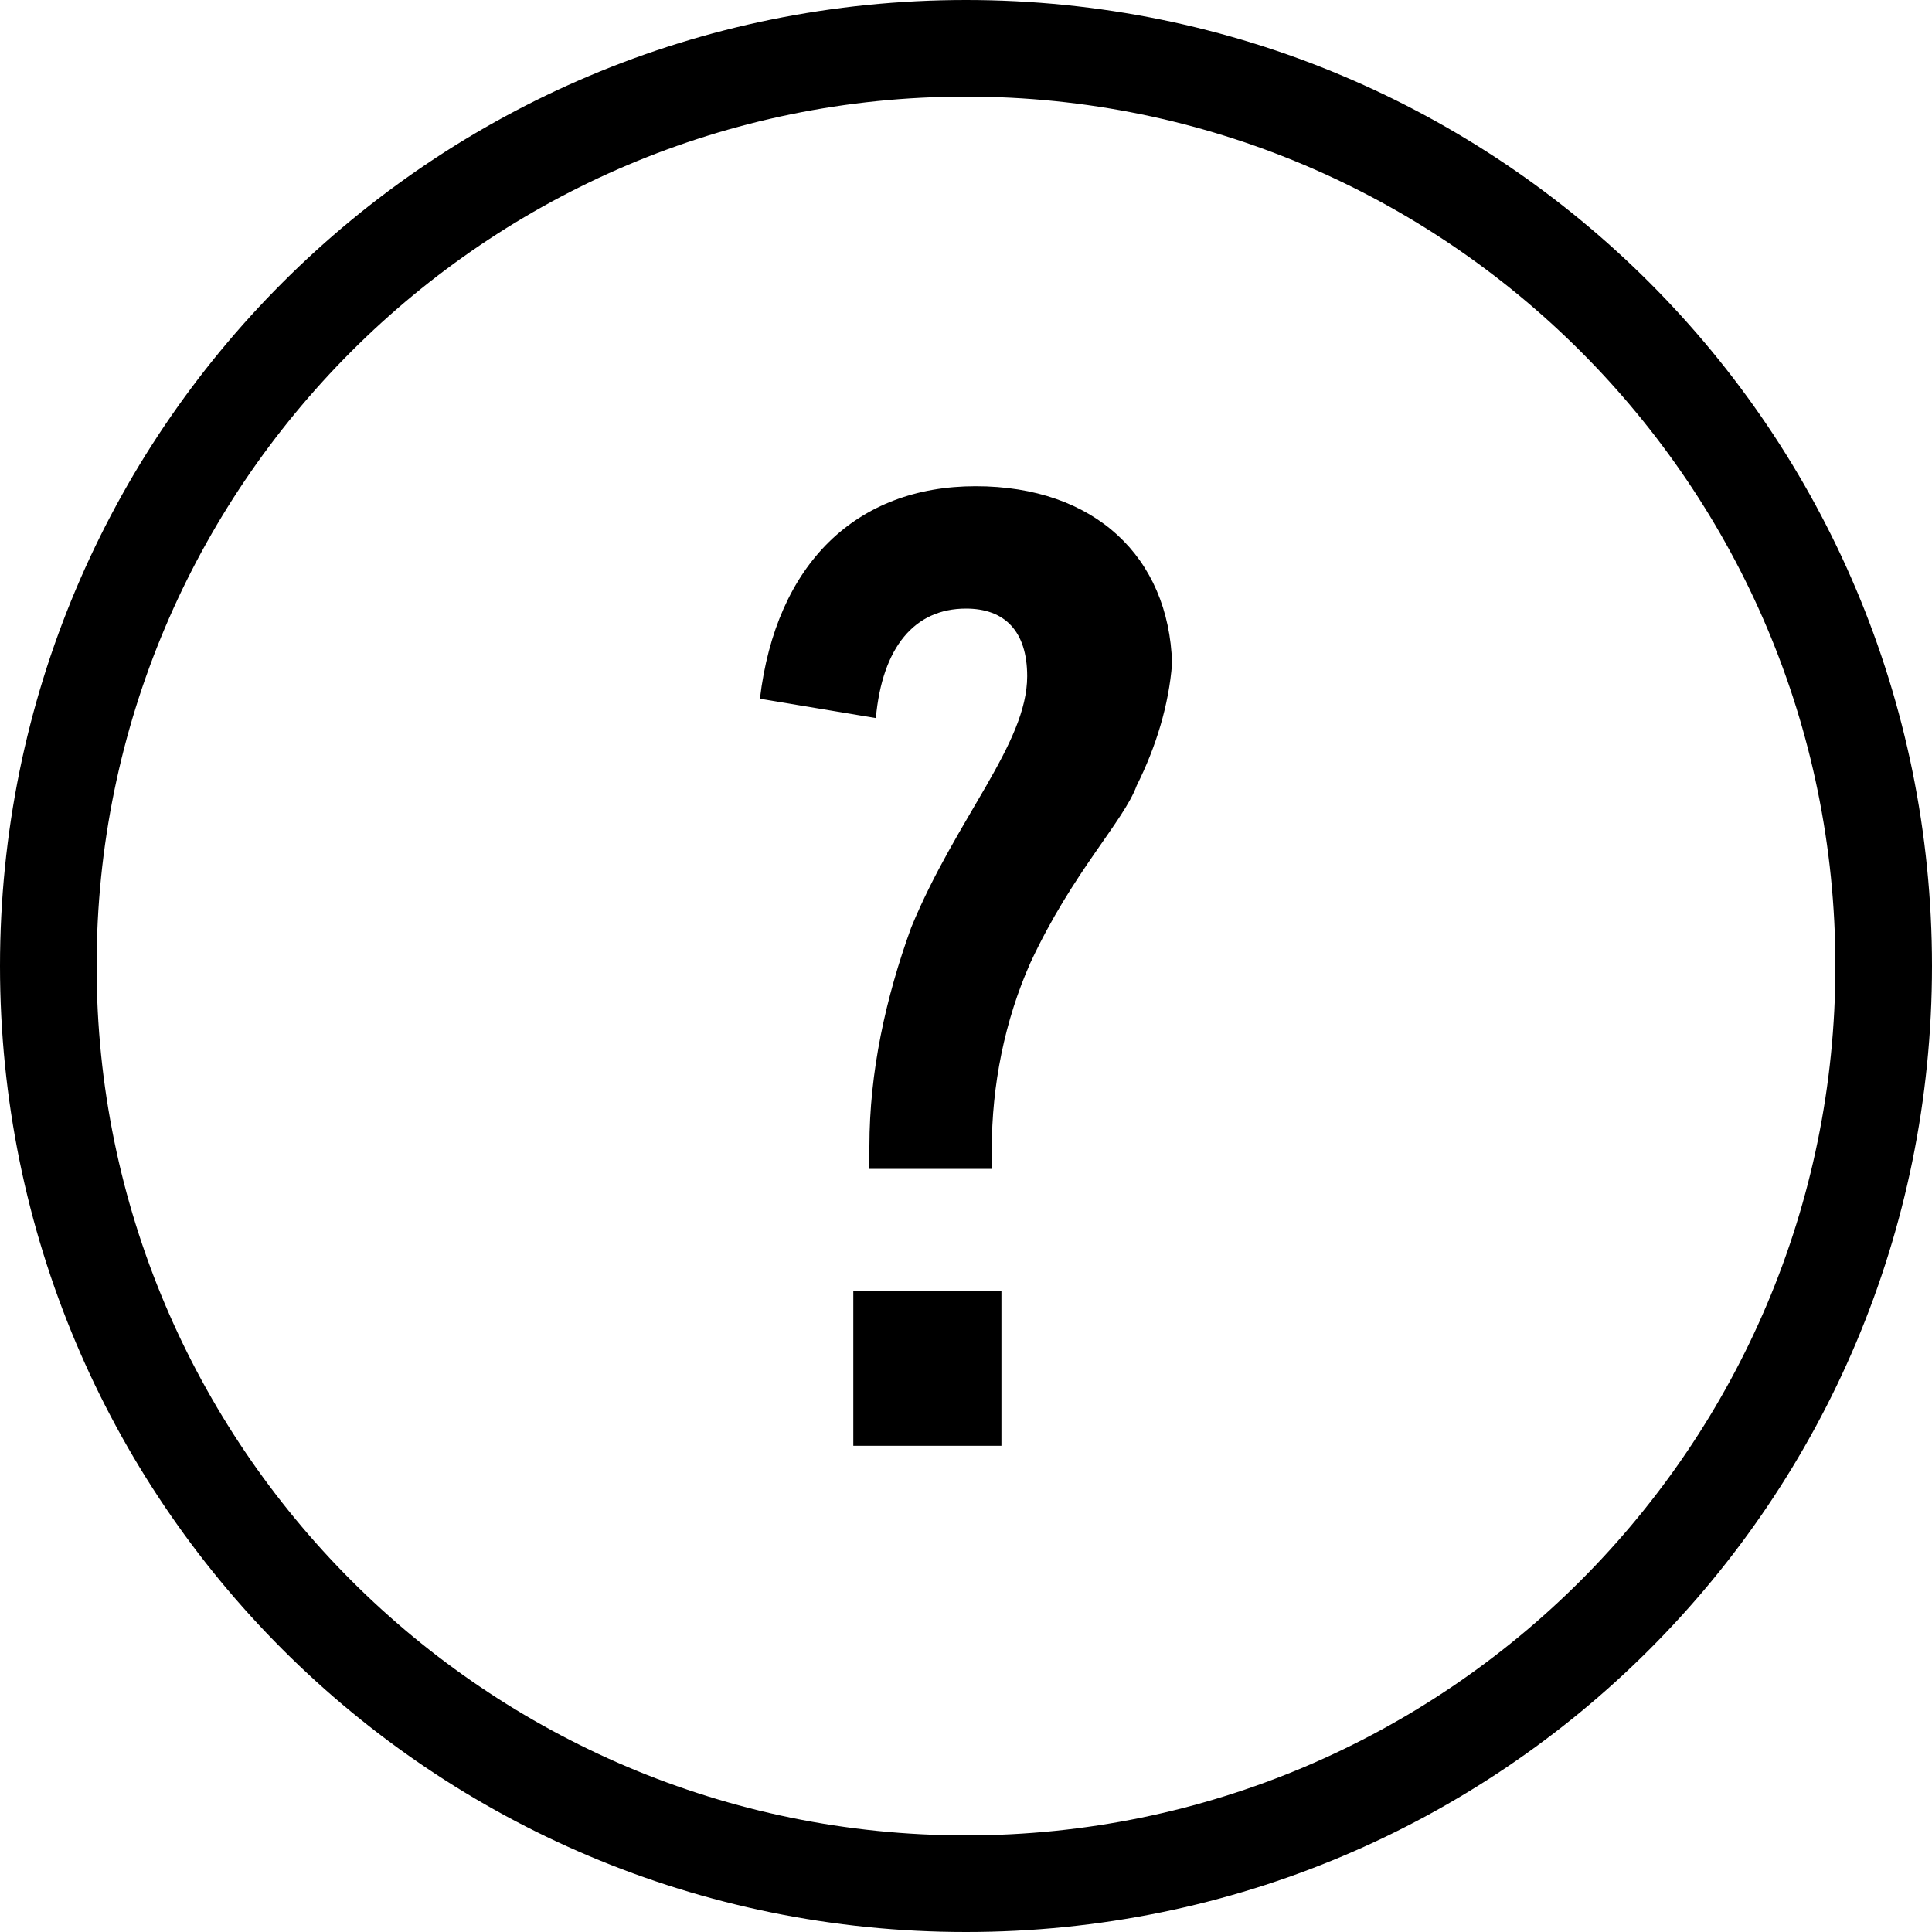 <?xml version="1.0" encoding="utf-8"?>
<!-- Generator: Adobe Illustrator 20.1.0, SVG Export Plug-In . SVG Version: 6.00 Build 0)  -->
<svg version="1.1" id="Ebene_1" xmlns="http://www.w3.org/2000/svg" xmlns:xlink="http://www.w3.org/1999/xlink" x="0px" y="0px"
	 viewBox="0 0 60 60" style="enable-background:new 0 0 60 60;" xml:space="preserve">
<title>help</title>
<g>
	<path d="M30.3,15.1c-3.7,0-6.2,2.4-6.7,6.6l3.6,0.6c0.2-2.2,1.2-3.4,2.8-3.4c1.2,0,1.9,0.7,1.9,2.1c0,2.1-2.2,4.4-3.6,7.8
		C27.5,31,27,33.3,27,35.6v0.7h3.8v-0.6c0-2,0.4-4,1.2-5.8c1.3-2.8,2.9-4.4,3.3-5.5c0.6-1.2,1-2.5,1.1-3.8
		C36.3,17.3,34,15.1,30.3,15.1z"/>
	<rect x="26.5" y="40.1" width="4.6" height="4.8"/>
	<path d="M30,0C13.4,0,0,13.4,0,30s13.4,30,30,30s30-13.4,30-30S46.6,0,30,0z M30,57C15.1,57,3,44.9,3,30S15.1,3,30,3s27,12.1,27,27
		S44.9,57,30,57z"/>
</g>
</svg>
